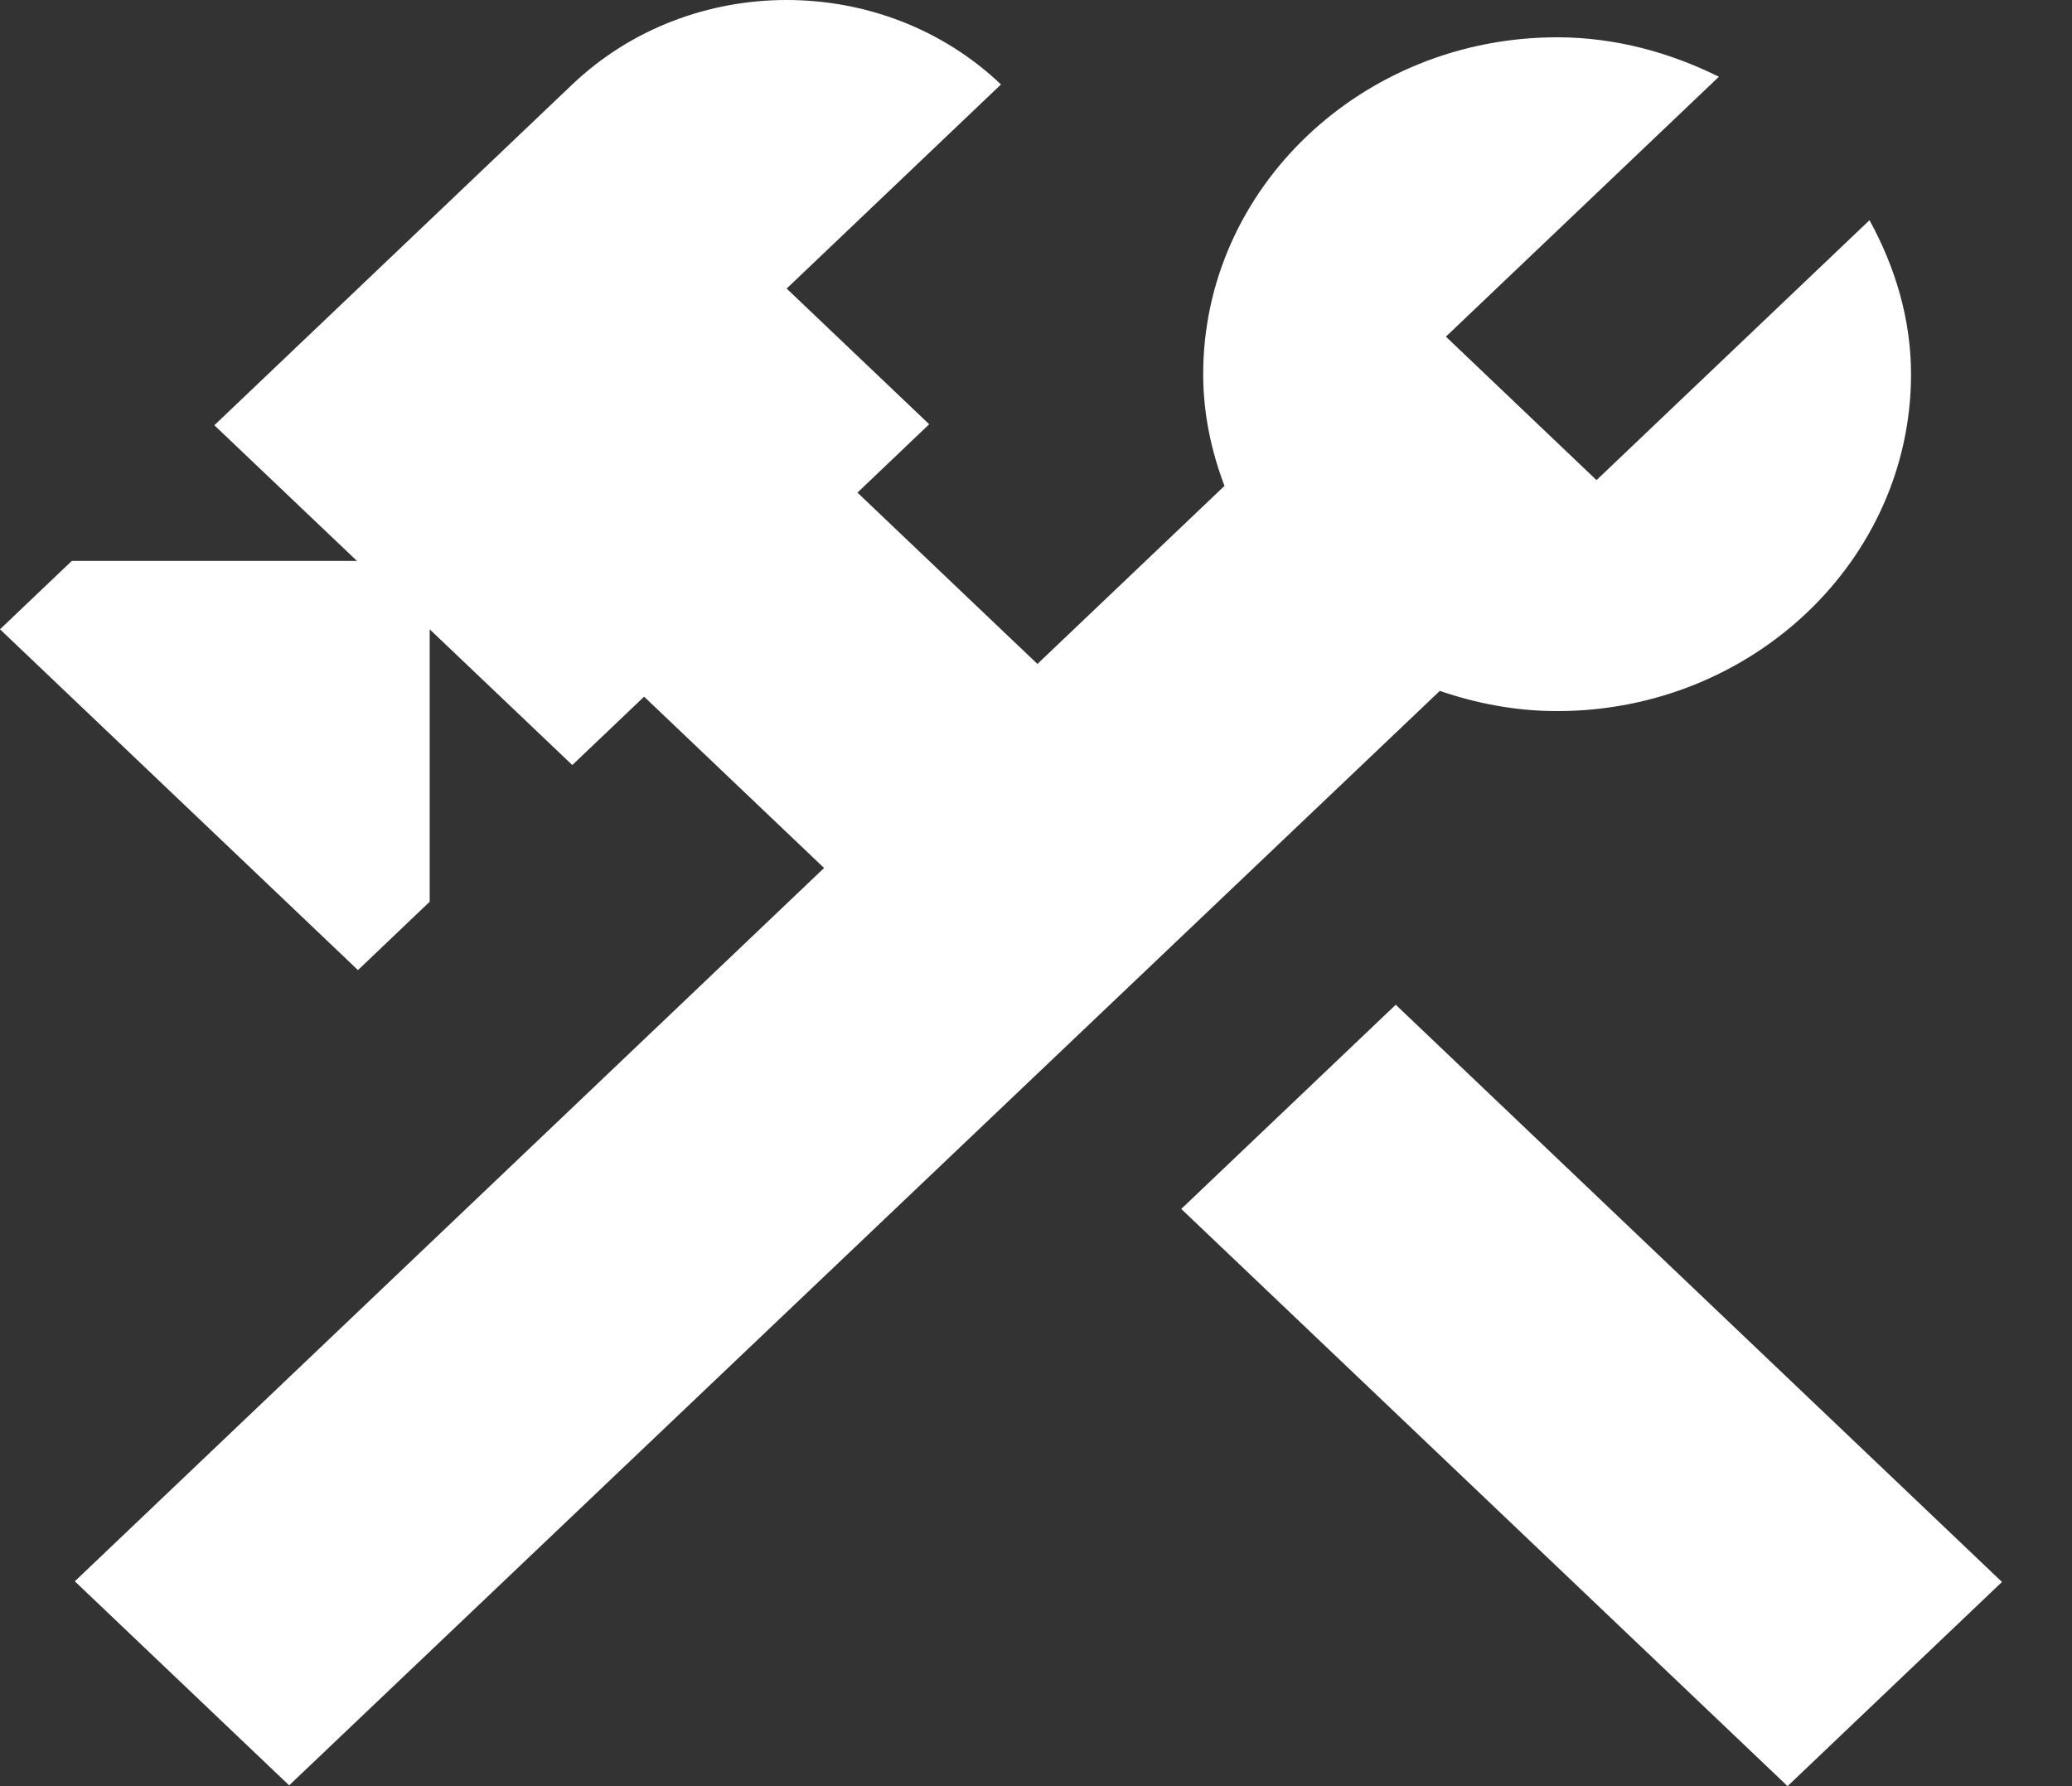 <svg width="29" height="25" viewBox="0 0 29 25" fill="none" xmlns="http://www.w3.org/2000/svg">
<rect x="0" y="0" width="29" height="25" fill="#333333" stroke="none"/>
<path d="M19.535 14.063L16.533 16.921L25.019 25L28.02 22.142L19.535 14.063Z" fill="white"/>
<path d="M21.794 9.953C24.525 9.953 26.747 7.838 26.747 5.238C26.747 4.456 26.52 3.729 26.166 3.082L22.345 6.72L20.237 4.712L24.058 1.074C23.378 0.738 22.614 0.522 21.794 0.522C19.062 0.522 16.84 2.637 16.84 5.238C16.84 5.79 16.954 6.315 17.138 6.801L14.52 9.293L12.001 6.895L13.005 5.938L11.01 4.039L14.01 1.182C12.354 -0.394 9.666 -0.394 8.01 1.182L3 5.952L4.996 7.851H1.005L0 8.808L5.01 13.578L6.014 12.621V8.808L8.01 10.708L9.015 9.751L11.534 12.149L1.047 22.133L4.047 24.989L20.152 9.67C20.661 9.845 21.213 9.953 21.794 9.953Z" fill="white"/>
</svg>
